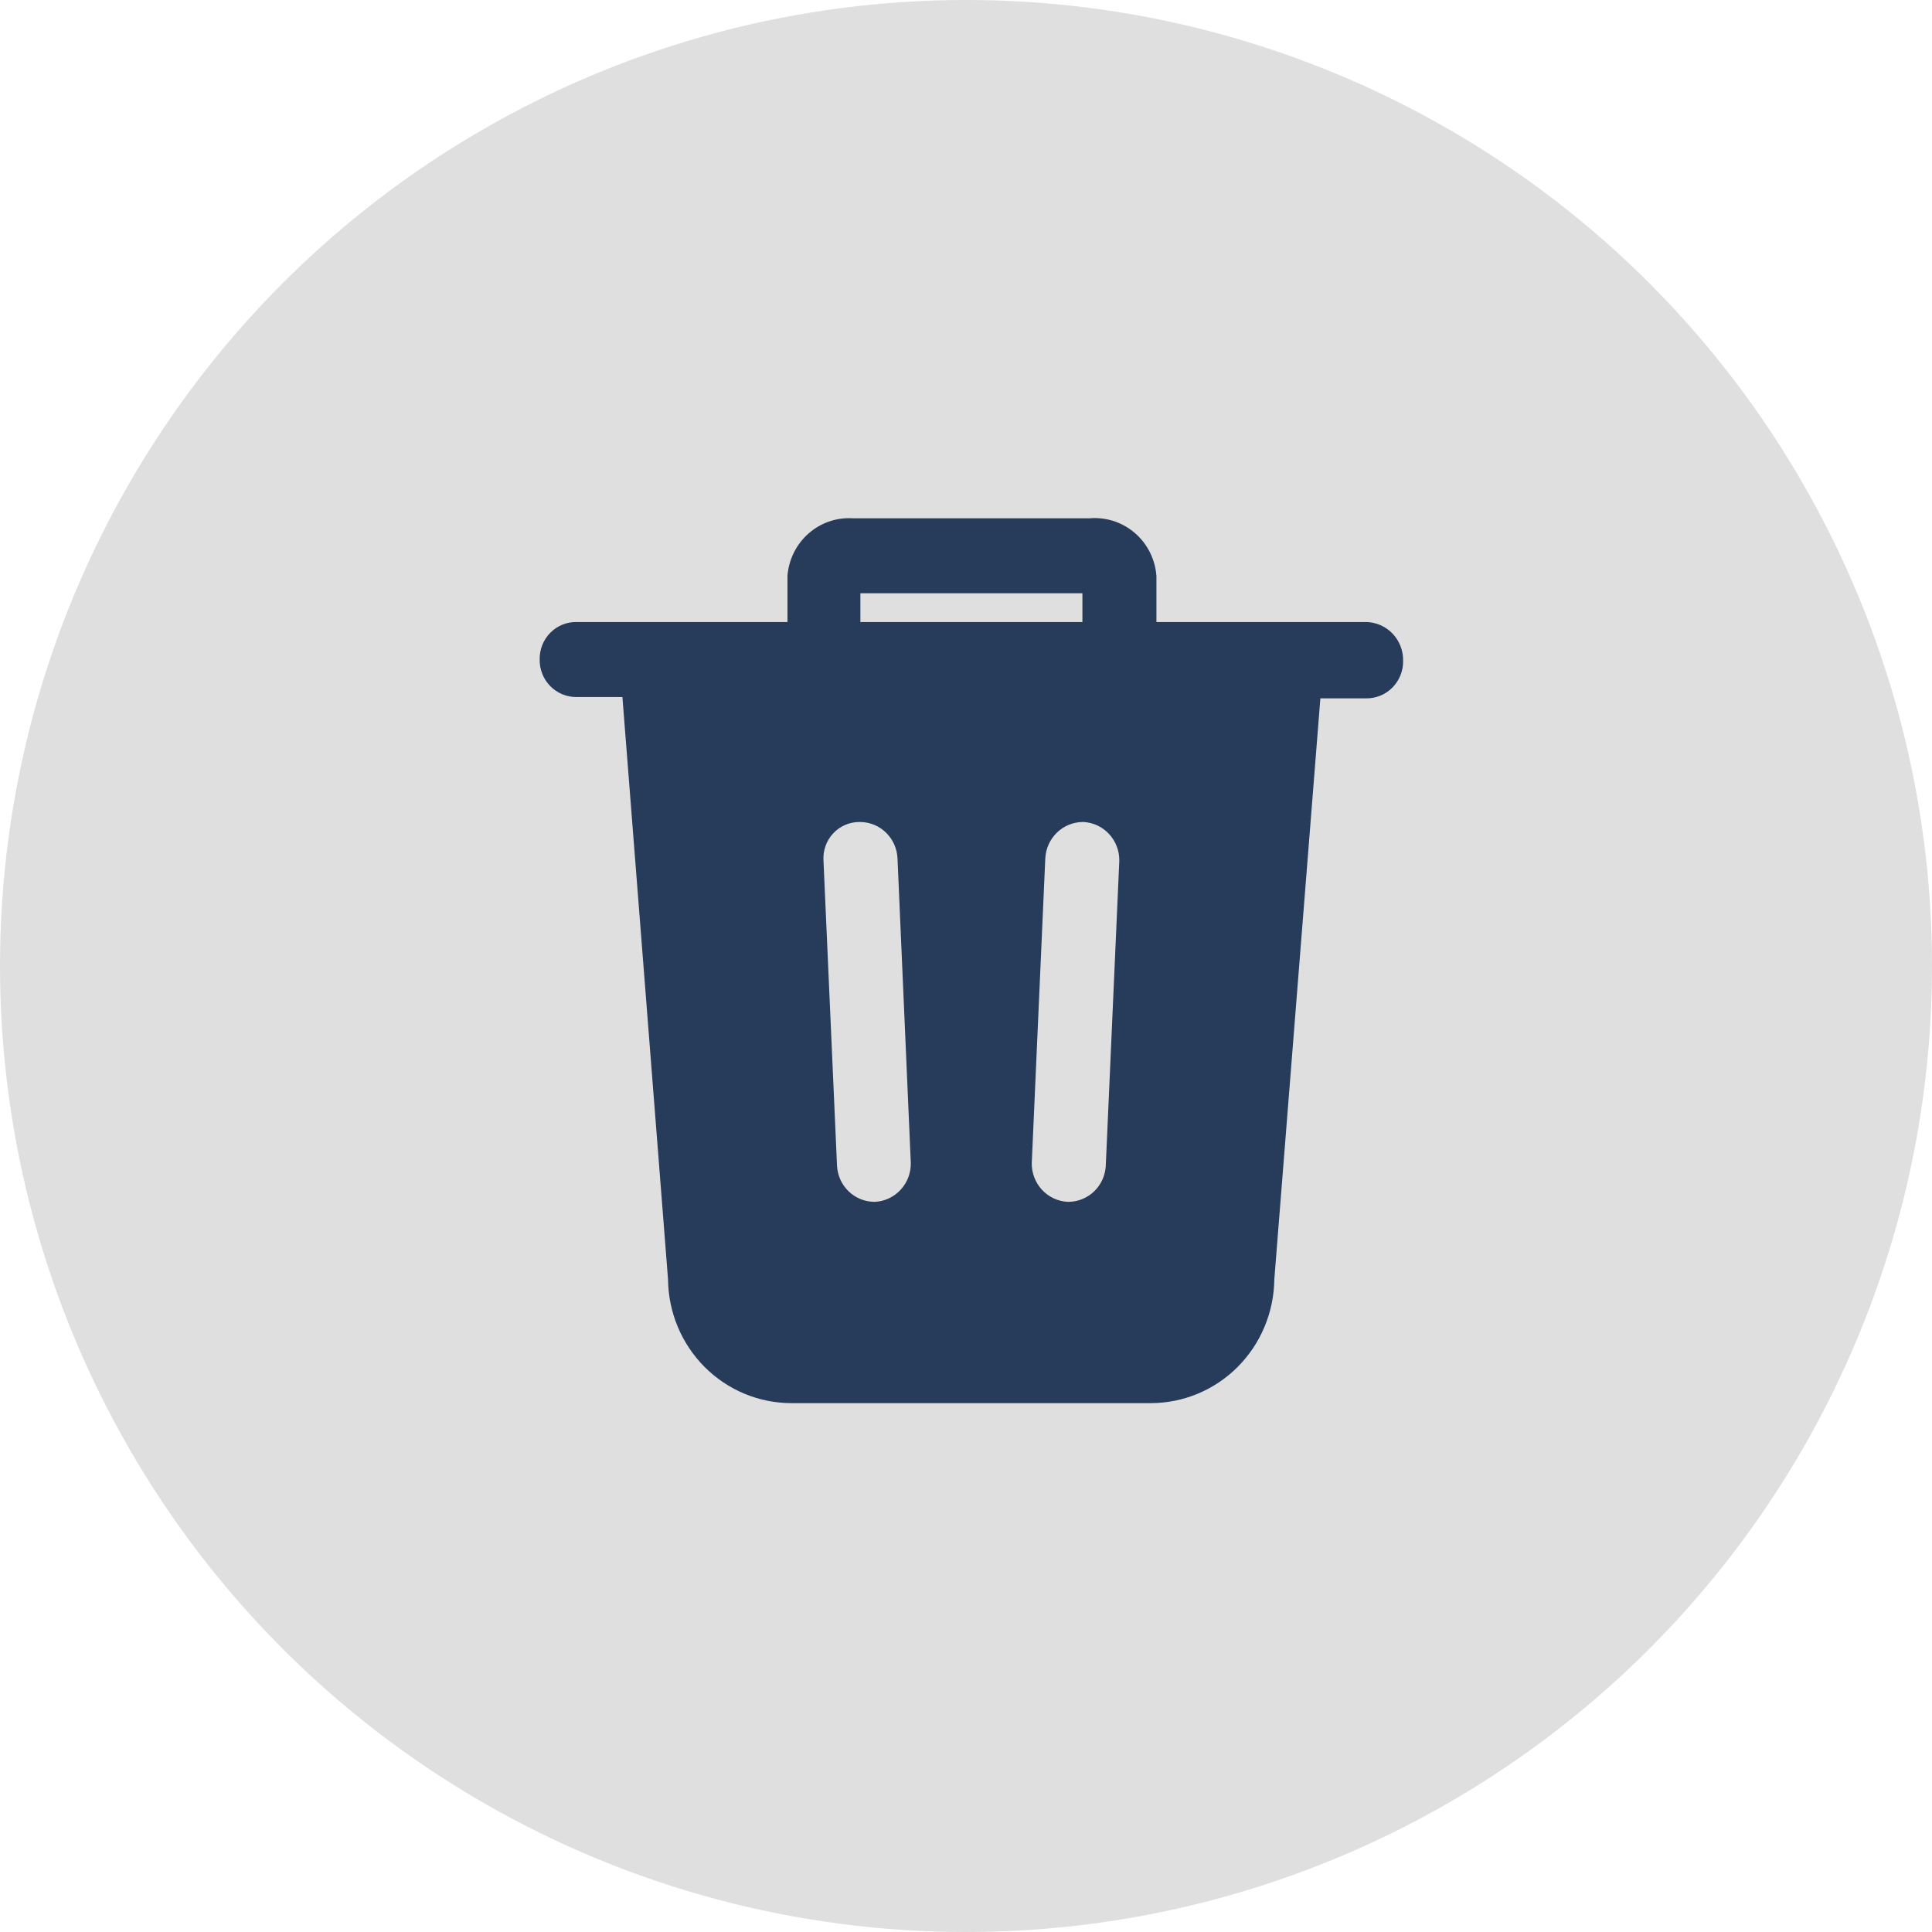 <svg width="179" height="179" viewBox="0 0 179 179" fill="none" xmlns="http://www.w3.org/2000/svg">
<circle cx="89.5" cy="89.5" r="89.5" fill="#DFDFDF"/>
<path d="M126.561 57.631H107.143V53.348C107.084 52.587 106.878 51.846 106.536 51.166C106.193 50.486 105.722 49.881 105.149 49.386C104.576 48.891 103.912 48.516 103.196 48.281C102.479 48.046 101.724 47.957 100.973 48.019H79.027C77.528 47.923 76.051 48.428 74.916 49.424C73.781 50.421 73.078 51.83 72.959 53.348V57.631H53.419C52.968 57.623 52.52 57.707 52.101 57.878C51.683 58.049 51.303 58.304 50.983 58.627C50.664 58.95 50.413 59.336 50.244 59.76C50.075 60.184 49.992 60.638 50.001 61.095C49.992 61.553 50.075 62.008 50.244 62.433C50.412 62.858 50.664 63.245 50.982 63.57C51.301 63.895 51.681 64.151 52.1 64.325C52.518 64.498 52.967 64.585 53.419 64.579H57.667L61.894 118.543C61.926 121.593 63.144 124.507 65.284 126.652C67.424 128.797 70.312 130 73.323 130H106.637C109.645 129.995 112.531 128.79 114.67 126.646C116.808 124.502 118.028 121.591 118.065 118.543L122.333 64.702H126.561C127.015 64.71 127.465 64.626 127.886 64.454C128.307 64.282 128.69 64.025 129.011 63.7C129.332 63.375 129.585 62.987 129.754 62.561C129.924 62.135 130.008 61.678 129.999 61.218C130.007 60.753 129.925 60.292 129.756 59.859C129.587 59.427 129.336 59.033 129.016 58.7C128.697 58.367 128.315 58.1 127.894 57.917C127.472 57.734 127.019 57.637 126.561 57.631ZM79.714 54.967H100.286V57.631H79.714V54.967ZM81.09 111.349H80.969C80.087 111.335 79.244 110.982 78.609 110.362C77.975 109.742 77.596 108.901 77.55 108.009L76.296 79.746C76.266 79.286 76.329 78.824 76.482 78.39C76.635 77.956 76.874 77.558 77.185 77.222C77.496 76.885 77.873 76.617 78.29 76.435C78.708 76.252 79.158 76.158 79.613 76.159H79.735C80.62 76.174 81.466 76.529 82.101 77.154C82.736 77.778 83.112 78.624 83.153 79.52L84.387 107.763C84.399 108.676 84.063 109.558 83.448 110.226C82.834 110.894 81.99 111.297 81.09 111.349ZM102.45 108.009C102.404 108.901 102.025 109.742 101.391 110.362C100.756 110.982 99.913 111.335 99.031 111.349H98.91C98.007 111.302 97.157 110.902 96.538 110.233C95.92 109.564 95.581 108.679 95.593 107.763L96.847 79.52C96.893 78.623 97.274 77.776 97.912 77.152C98.55 76.528 99.399 76.173 100.286 76.159H100.407C101.307 76.212 102.151 76.614 102.766 77.282C103.38 77.95 103.716 78.833 103.704 79.746L102.45 108.009Z" fill="#273B5B"/>
</svg>
